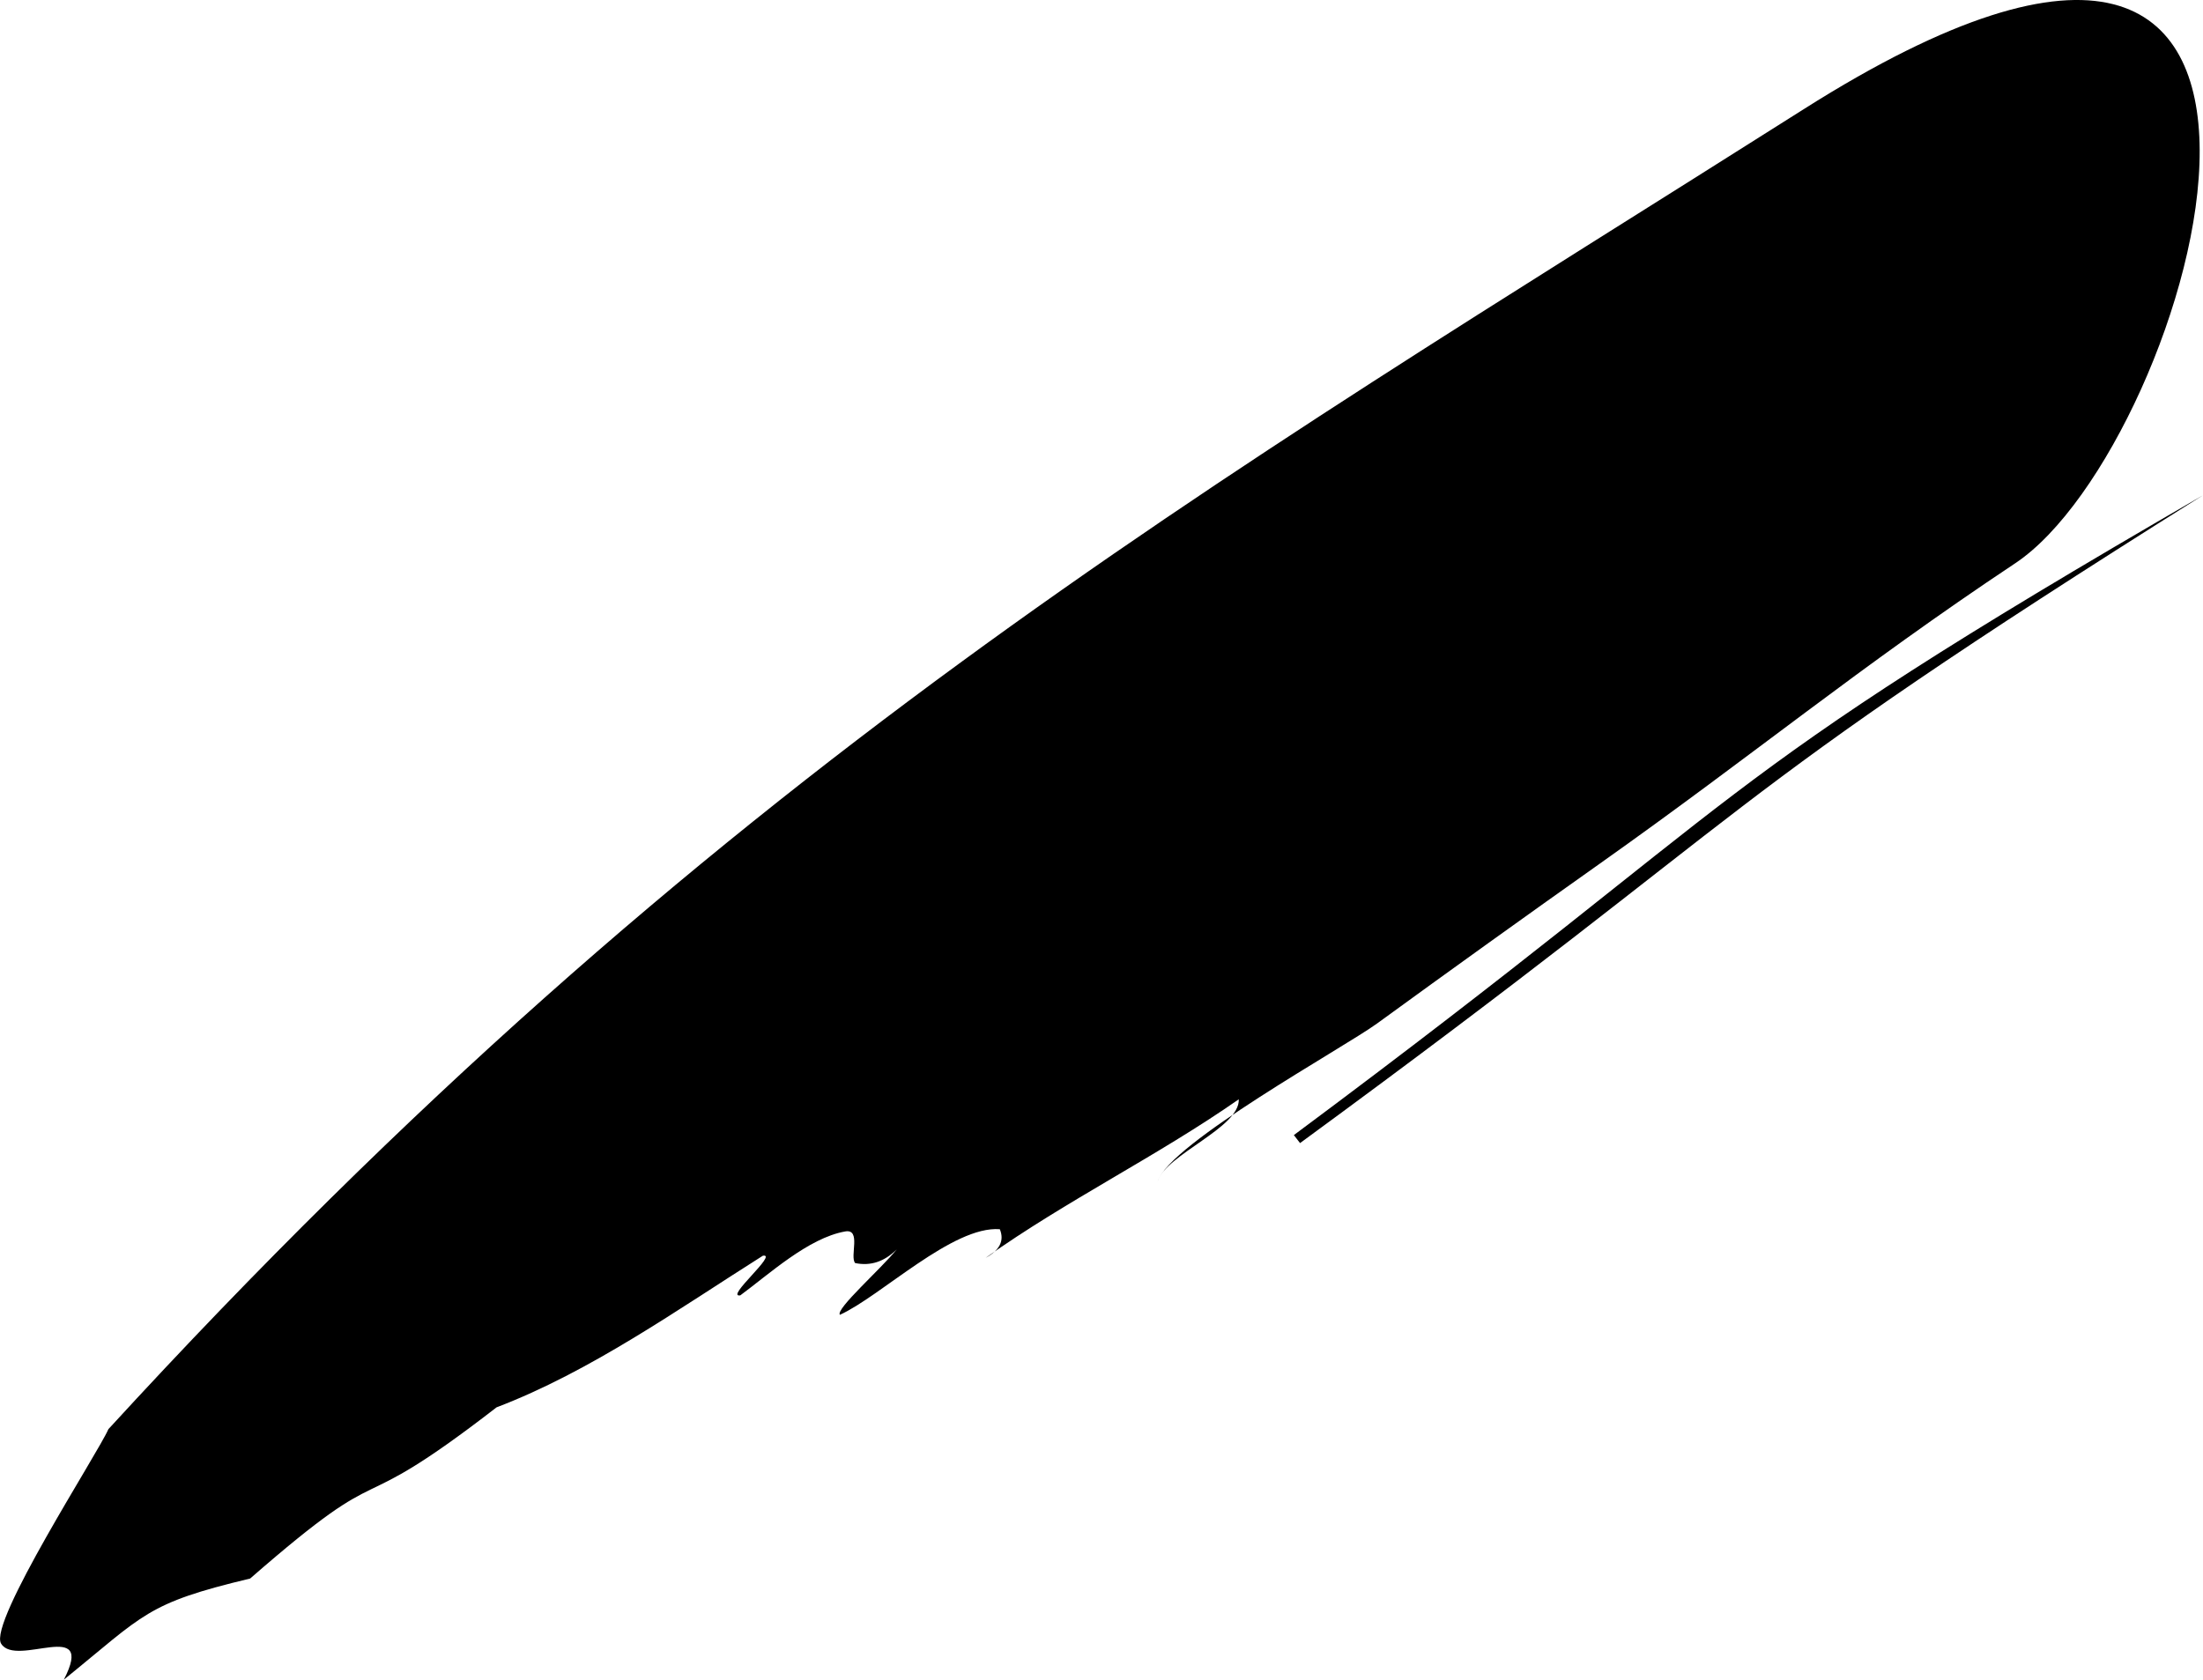 <svg xmlns="http://www.w3.org/2000/svg" viewBox="0 0 2300 1754"><path d="M2104 588.2c-164.89 109.72-271.93 199.13-433.65 313.63q-116.85 82.73-232.63 167c-35 25.46-216.73 125.19-229.13 165 8.92-28.63 86-56.11 84.73-85.82-85.44 59.61-179.31 105.21-264.2 165.52q22.09-12 14.73-29.85c-49-3.85-124.26 70-167 89.4-4.58-6.16 42.79-47.74 59.38-68.36q-19.32 19.27-43.4 14.3c-5.91-6.67 6.77-36.09-10.49-33-38.43 6.79-79.79 44.94-109.42 66.72-16.57 2.83 40.06-44.22 23.53-41.38-88.07 55.63-180 121-278 158.32-163.06 126.19-101.46 42.88-257.28 178.79-108.83 26-109.79 37-194.49 105.61 33.85-65.74-49.79-12-65.5-37.6-13.54-22.1 101.2-199 112-224C744.71 803.53 1260.52 508.6 1883 114.11s406.59 350.6 221 474.09zm196-71c-533.68 308.8-454.84 300.5-949.17 668.19l6.47 8.34c497.94-364.61 420.12-348.25 942.7-676.55z"/></svg>